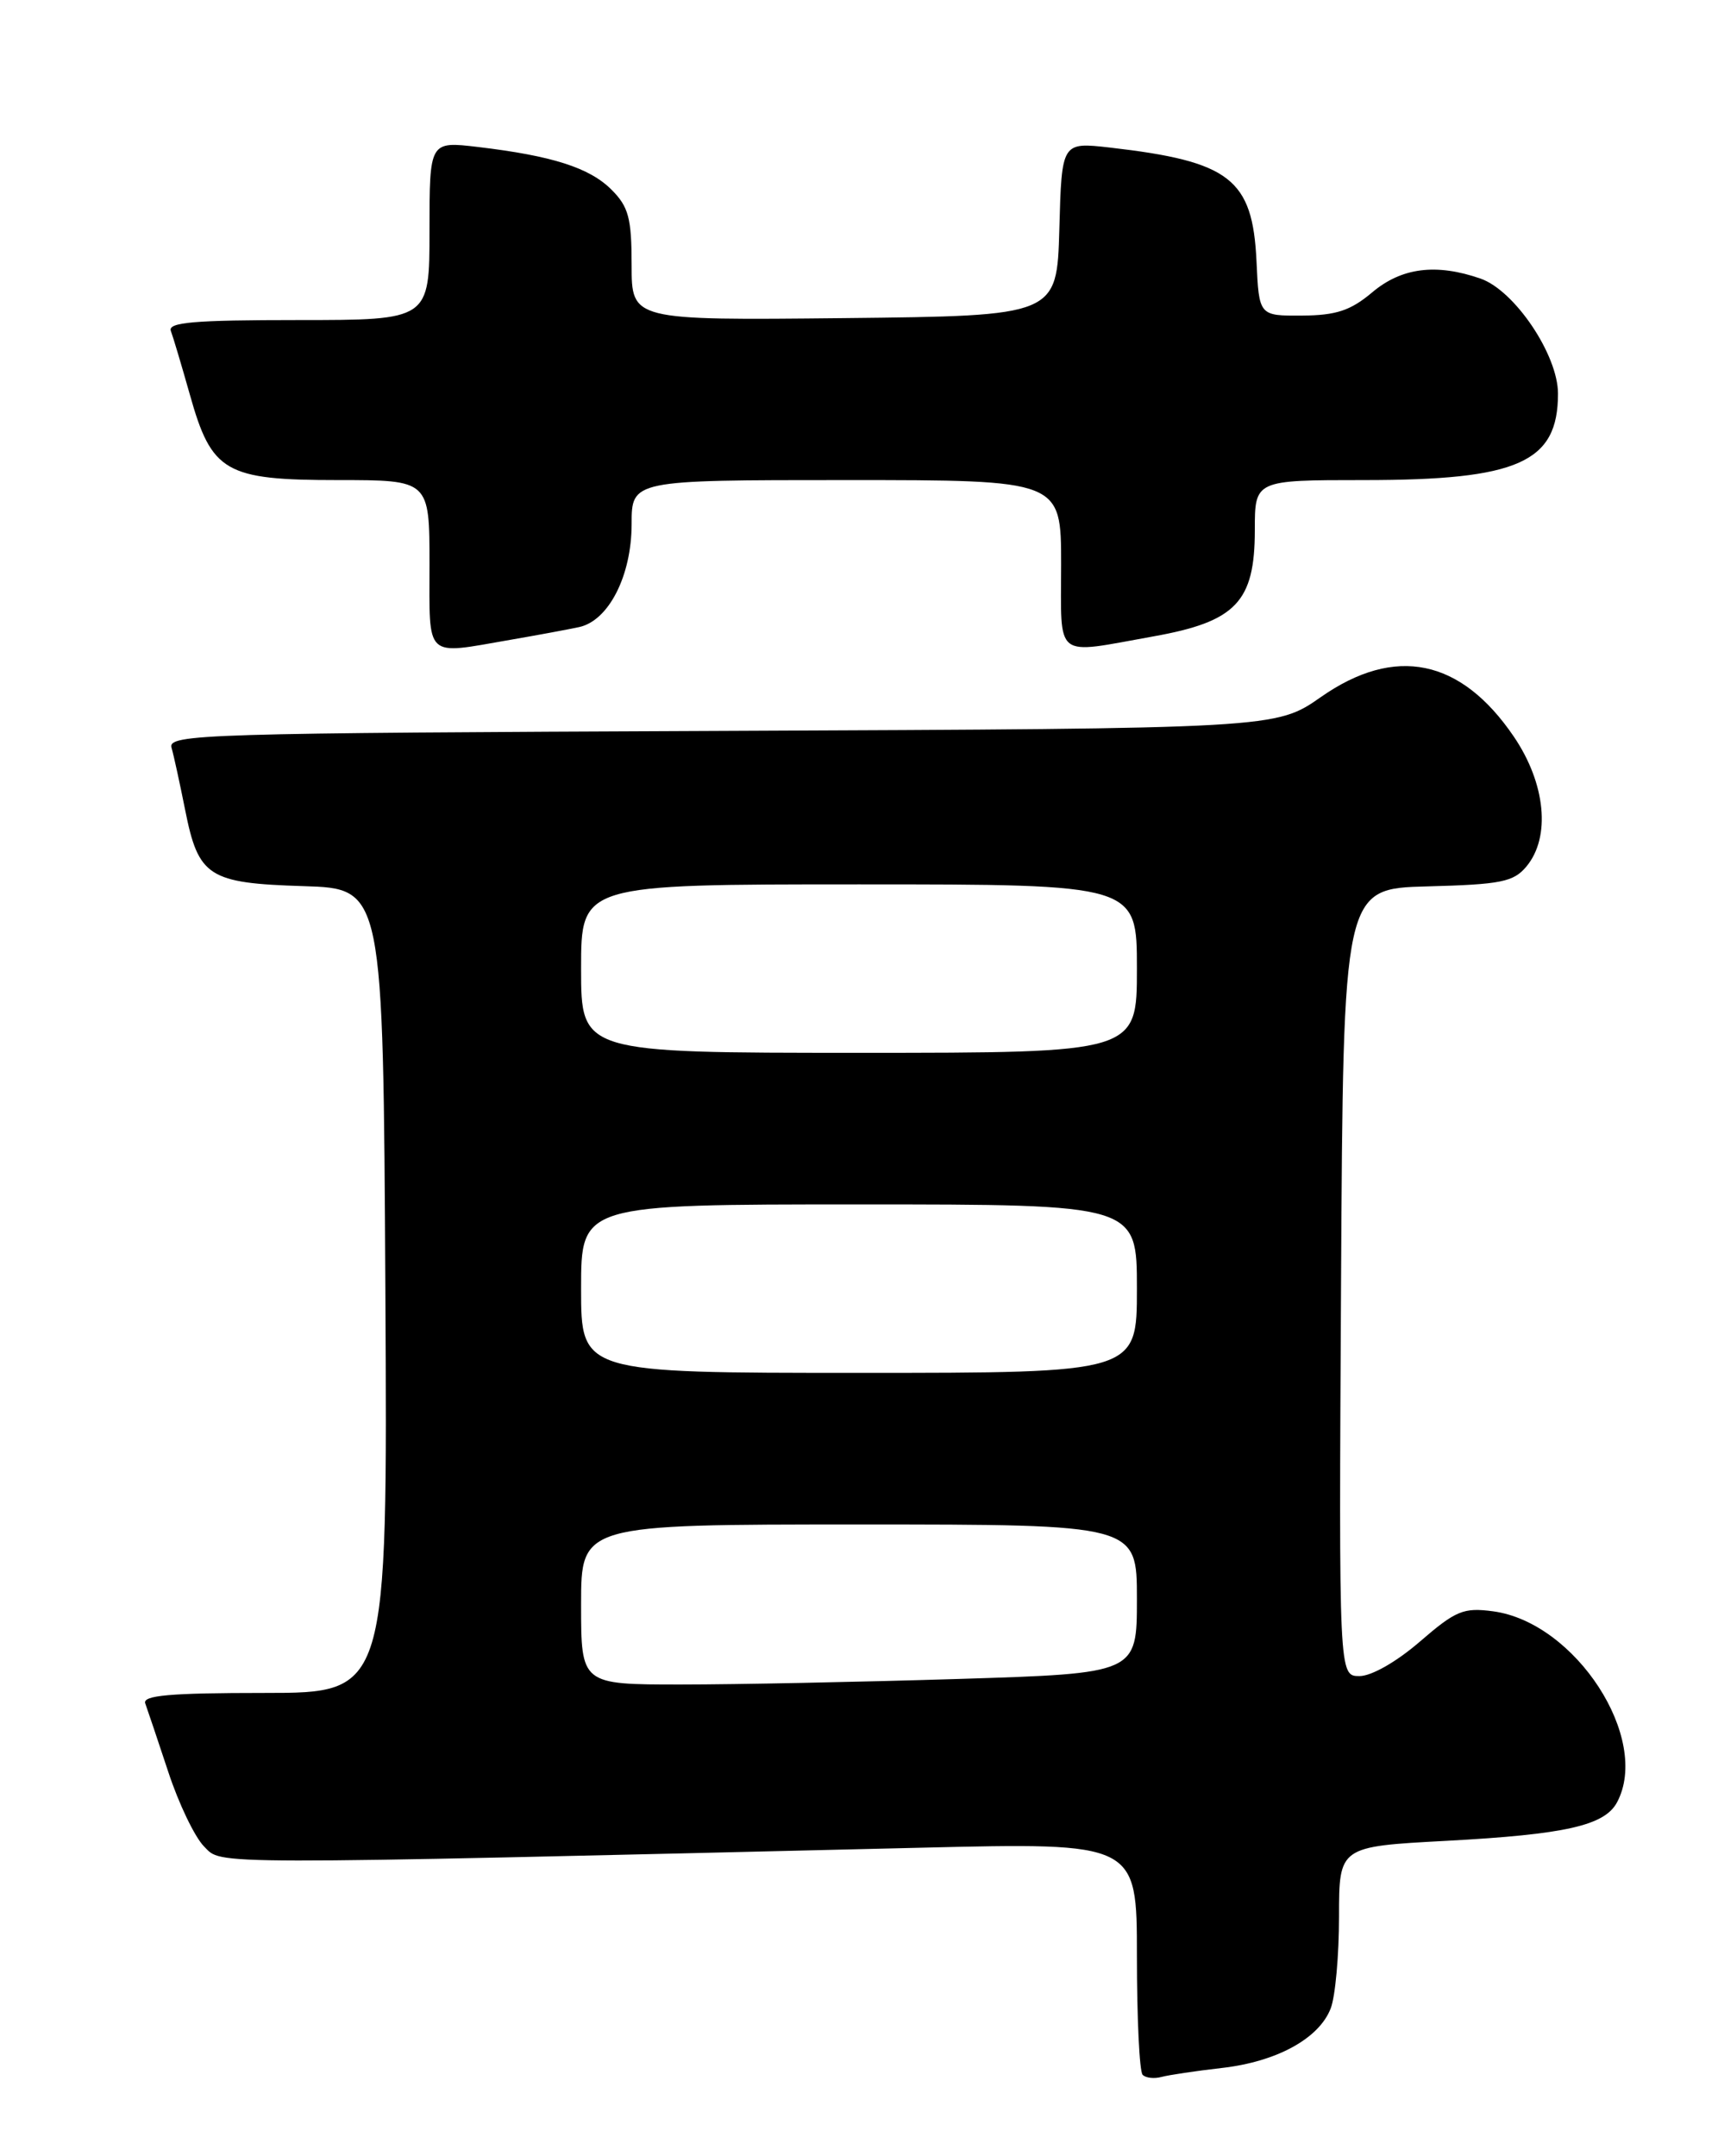<?xml version="1.0" encoding="UTF-8" standalone="no"?>
<!DOCTYPE svg PUBLIC "-//W3C//DTD SVG 1.1//EN" "http://www.w3.org/Graphics/SVG/1.1/DTD/svg11.dtd" >
<svg xmlns="http://www.w3.org/2000/svg" xmlns:xlink="http://www.w3.org/1999/xlink" version="1.1" viewBox="0 0 204 256">
 <g >
 <path fill="currentColor"
d=" M 145.07 245.53 C 151.61 244.79 156.66 242.02 158.02 238.43 C 158.56 237.02 159.00 232.13 159.00 227.56 C 159.00 219.24 159.00 219.24 171.75 218.56 C 185.88 217.80 190.53 216.75 192.01 213.99 C 196.05 206.43 187.09 192.63 177.30 191.31 C 173.78 190.84 172.87 191.22 168.62 194.89 C 165.85 197.29 162.86 199.00 161.43 199.00 C 158.98 199.00 158.98 199.00 159.24 152.25 C 159.50 105.50 159.50 105.50 169.50 105.24 C 178.25 105.01 179.72 104.71 181.25 102.88 C 184.16 99.39 183.54 93.02 179.75 87.45 C 173.46 78.20 165.66 76.60 156.86 82.75 C 151.50 86.50 151.50 86.50 85.69 86.78 C 23.97 87.04 19.91 87.16 20.37 88.78 C 20.64 89.72 21.36 93.04 21.98 96.14 C 23.56 104.10 24.74 104.86 36.03 105.21 C 45.50 105.50 45.50 105.50 45.76 153.25 C 46.02 201.00 46.02 201.00 31.40 201.00 C 20.13 201.00 16.89 201.29 17.25 202.25 C 17.50 202.94 18.73 206.59 19.98 210.37 C 21.22 214.15 23.14 218.14 24.24 219.24 C 26.43 221.43 23.40 221.42 109.25 219.38 C 135.00 218.76 135.00 218.76 135.00 232.22 C 135.00 239.61 135.30 245.97 135.68 246.34 C 136.05 246.72 137.06 246.83 137.93 246.59 C 138.79 246.36 142.00 245.88 145.07 245.53 Z  M 60.57 75.97 C 63.83 75.41 67.53 74.72 68.78 74.45 C 72.28 73.68 74.99 68.36 75.00 62.25 C 75.00 57.00 75.00 57.00 100.50 57.00 C 126.00 57.00 126.00 57.00 126.00 67.00 C 126.00 78.46 125.03 77.69 136.95 75.56 C 146.76 73.81 149.00 71.46 149.00 62.94 C 149.00 57.00 149.00 57.00 161.98 57.00 C 180.30 57.00 185.00 54.90 185.00 46.74 C 185.00 42.13 179.86 34.50 175.81 33.08 C 170.54 31.25 166.43 31.76 162.93 34.72 C 160.36 36.88 158.66 37.44 154.60 37.47 C 149.50 37.50 149.50 37.50 149.20 31.01 C 148.74 21.24 146.06 19.16 131.79 17.52 C 126.07 16.87 126.07 16.87 125.79 27.18 C 125.50 37.50 125.50 37.50 100.25 37.77 C 75.00 38.03 75.00 38.03 75.00 31.47 C 75.00 25.89 74.64 24.55 72.61 22.52 C 70.00 19.91 65.58 18.50 56.75 17.45 C 51.00 16.77 51.00 16.77 51.00 27.38 C 51.00 38.00 51.00 38.00 35.39 38.00 C 22.98 38.00 19.89 38.27 20.29 39.30 C 20.56 40.02 21.57 43.41 22.54 46.84 C 25.13 56.07 26.73 57.00 40.13 57.00 C 51.00 57.00 51.00 57.00 51.00 67.00 C 51.00 78.37 50.33 77.74 60.57 75.97 Z  M 69.00 190.50 C 69.00 181.00 69.00 181.00 102.00 181.00 C 135.00 181.00 135.00 181.00 135.00 189.84 C 135.00 198.68 135.00 198.68 113.84 199.34 C 102.20 199.70 87.35 200.00 80.84 200.00 C 69.00 200.00 69.00 200.00 69.00 190.50 Z  M 69.00 153.00 C 69.00 143.00 69.00 143.00 102.00 143.00 C 135.00 143.00 135.00 143.00 135.00 153.00 C 135.00 163.00 135.00 163.00 102.00 163.00 C 69.00 163.00 69.00 163.00 69.00 153.00 Z  M 69.00 115.00 C 69.00 105.00 69.00 105.00 102.00 105.00 C 135.00 105.00 135.00 105.00 135.00 115.00 C 135.00 125.00 135.00 125.00 102.00 125.00 C 69.00 125.00 69.00 125.00 69.00 115.00 Z "/>
</g>
</svg>